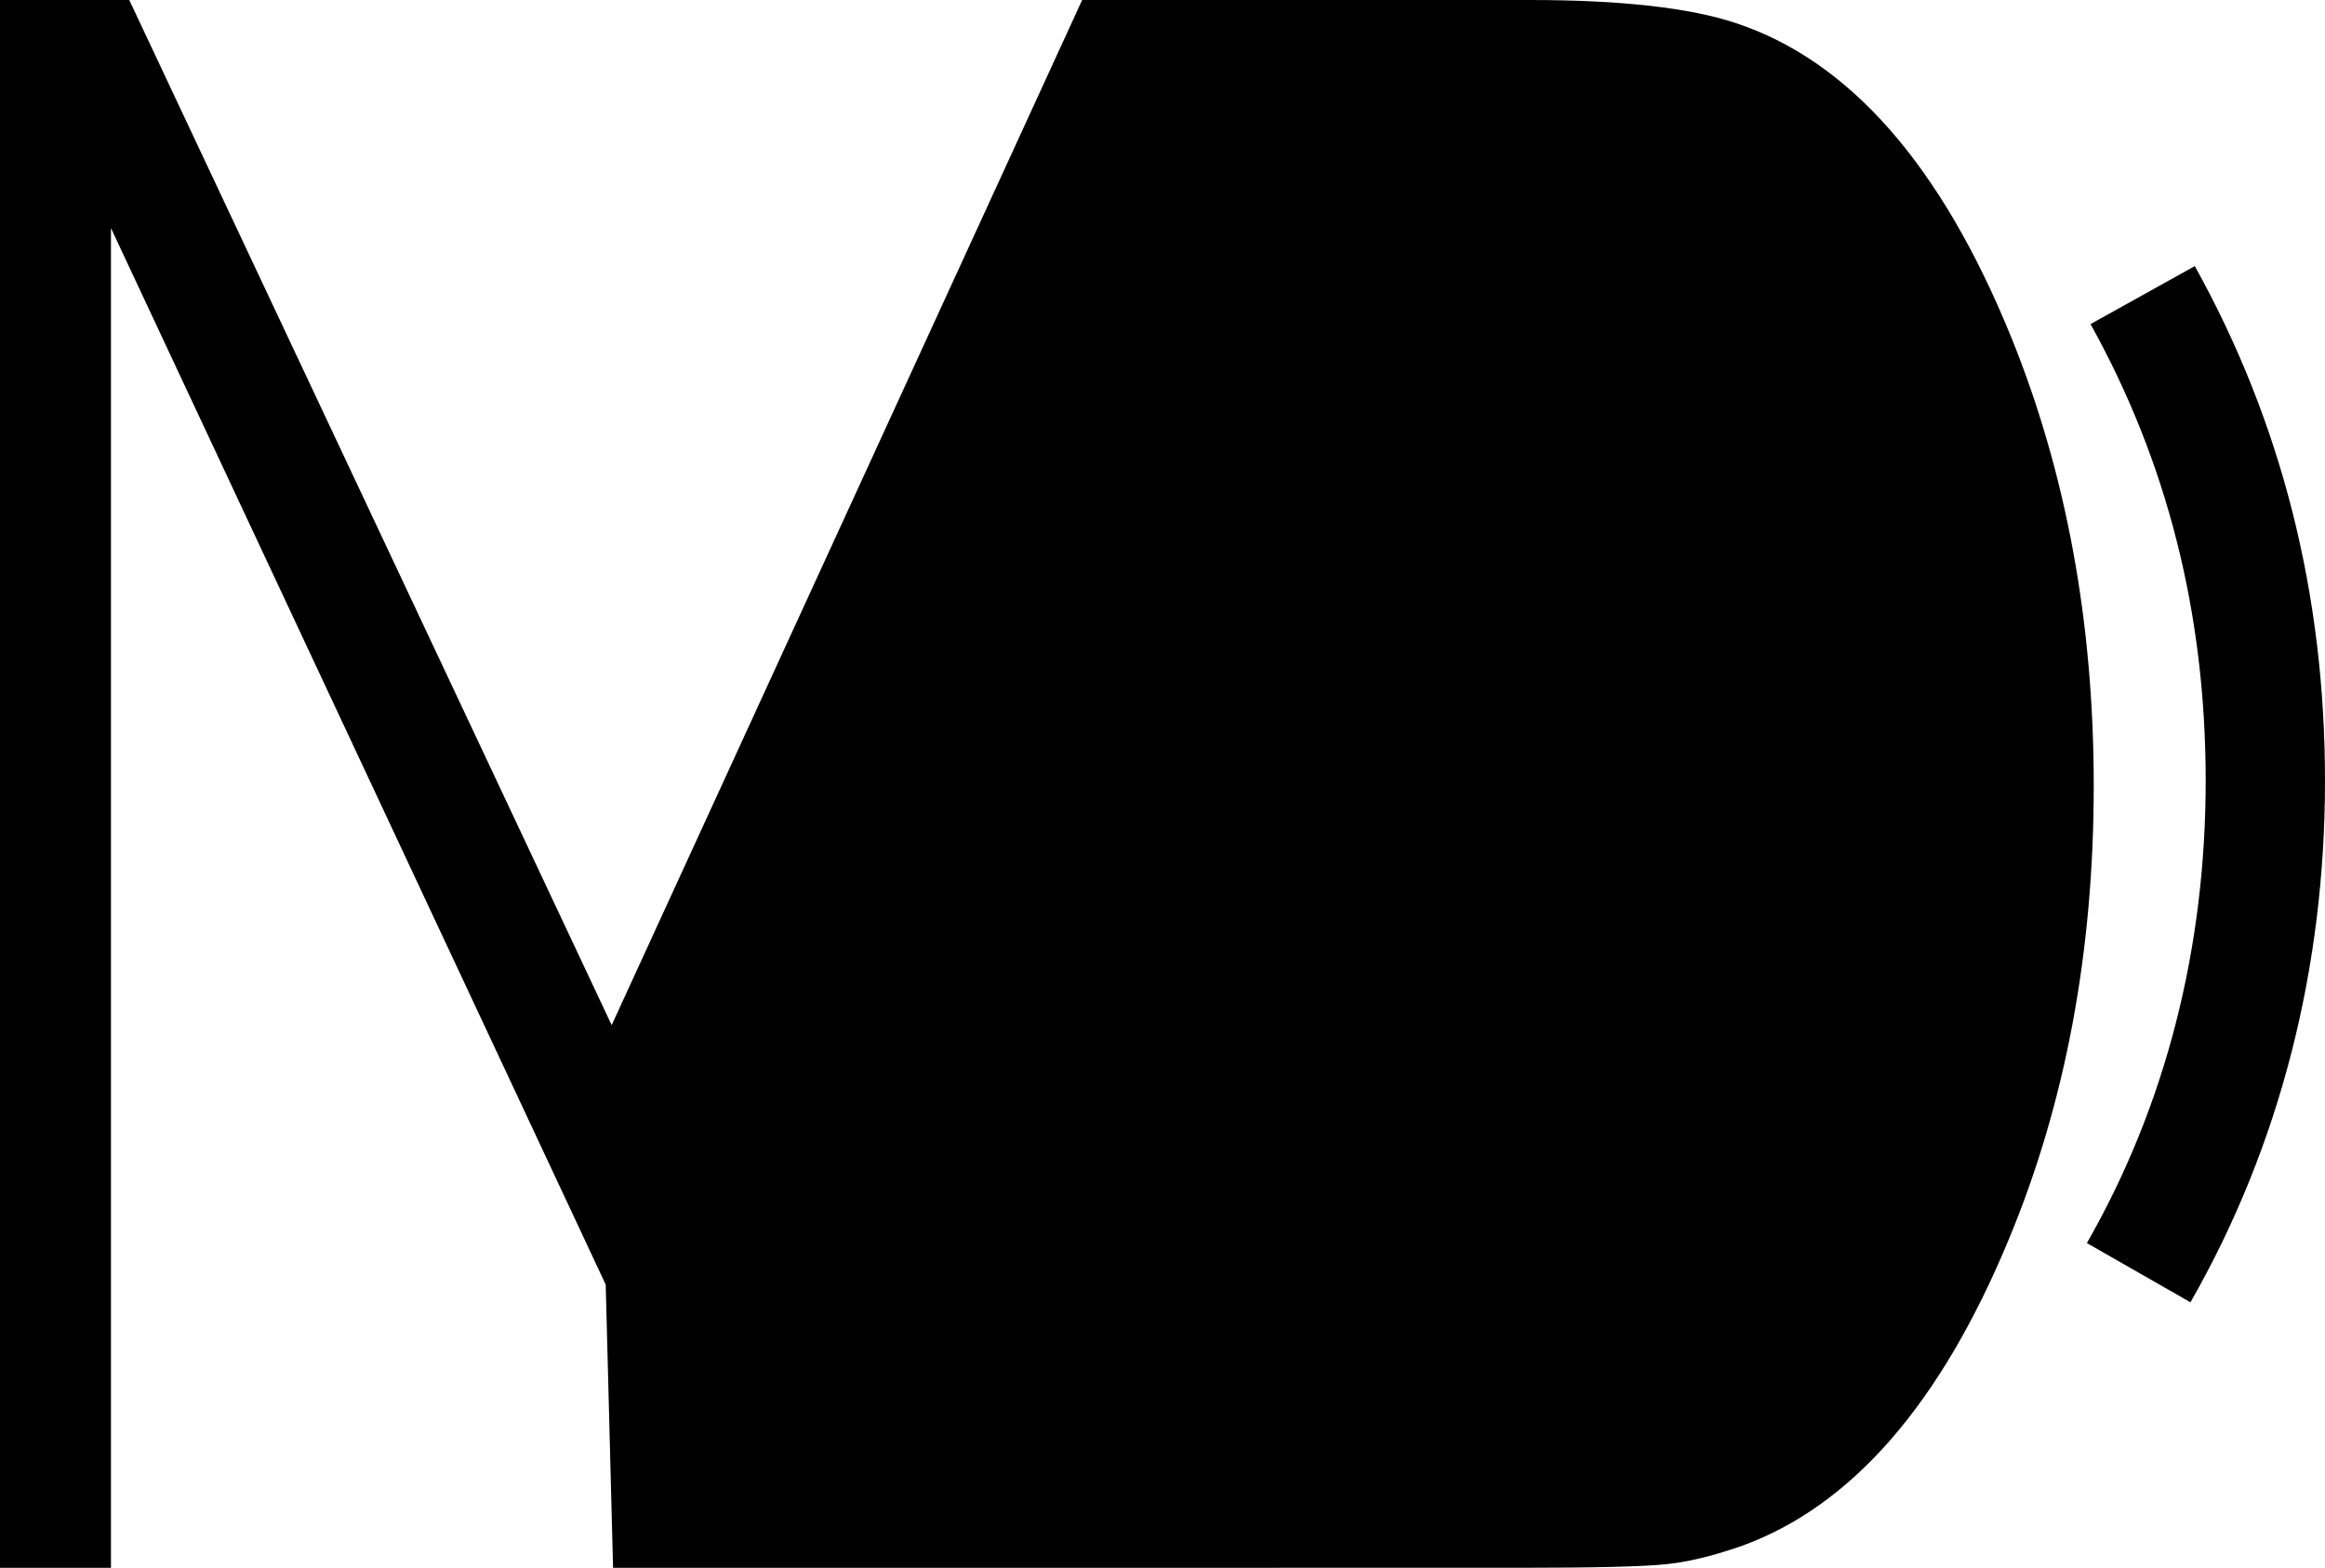 <?xml version="1.0" encoding="UTF-8"?>
<svg id="Layer_2" data-name="Layer 2" xmlns="http://www.w3.org/2000/svg" viewBox="0 0 116.92 78.84">
  <defs>
    <style>
      .cls-1 {
        fill: none;
        stroke: black;
        stroke-width: 6px;
      }

      .cls-2 {
        fill: black;
      }
    </style>
  </defs>
  <g id="Layer_1-2" data-name="Layer 1">
    <g>
      <path class="cls-2" d="m105.29,39.51c0,8.35-1.42,15.96-4.27,22.81-3.43,8.28-7.91,13.42-13.43,15.42-1.43.5-2.7.81-3.81.92-1.11.12-3.56.18-7.35.18H30.83l-.37-14.24L5.58,11.47v67.37H0V0h6.5l24.26,51.55L54.42,0h22.51c4.59,0,8.04.39,10.36,1.16,5.72,1.89,10.34,7.16,13.86,15.82,2.76,6.82,4.14,14.33,4.14,22.53Z"/>
      <path class="cls-1" d="m107.75,14.84c4.11,7.39,6.17,15.53,6.17,24.42s-2.12,17.31-6.37,24.74"/>
    </g>
  </g>
</svg>